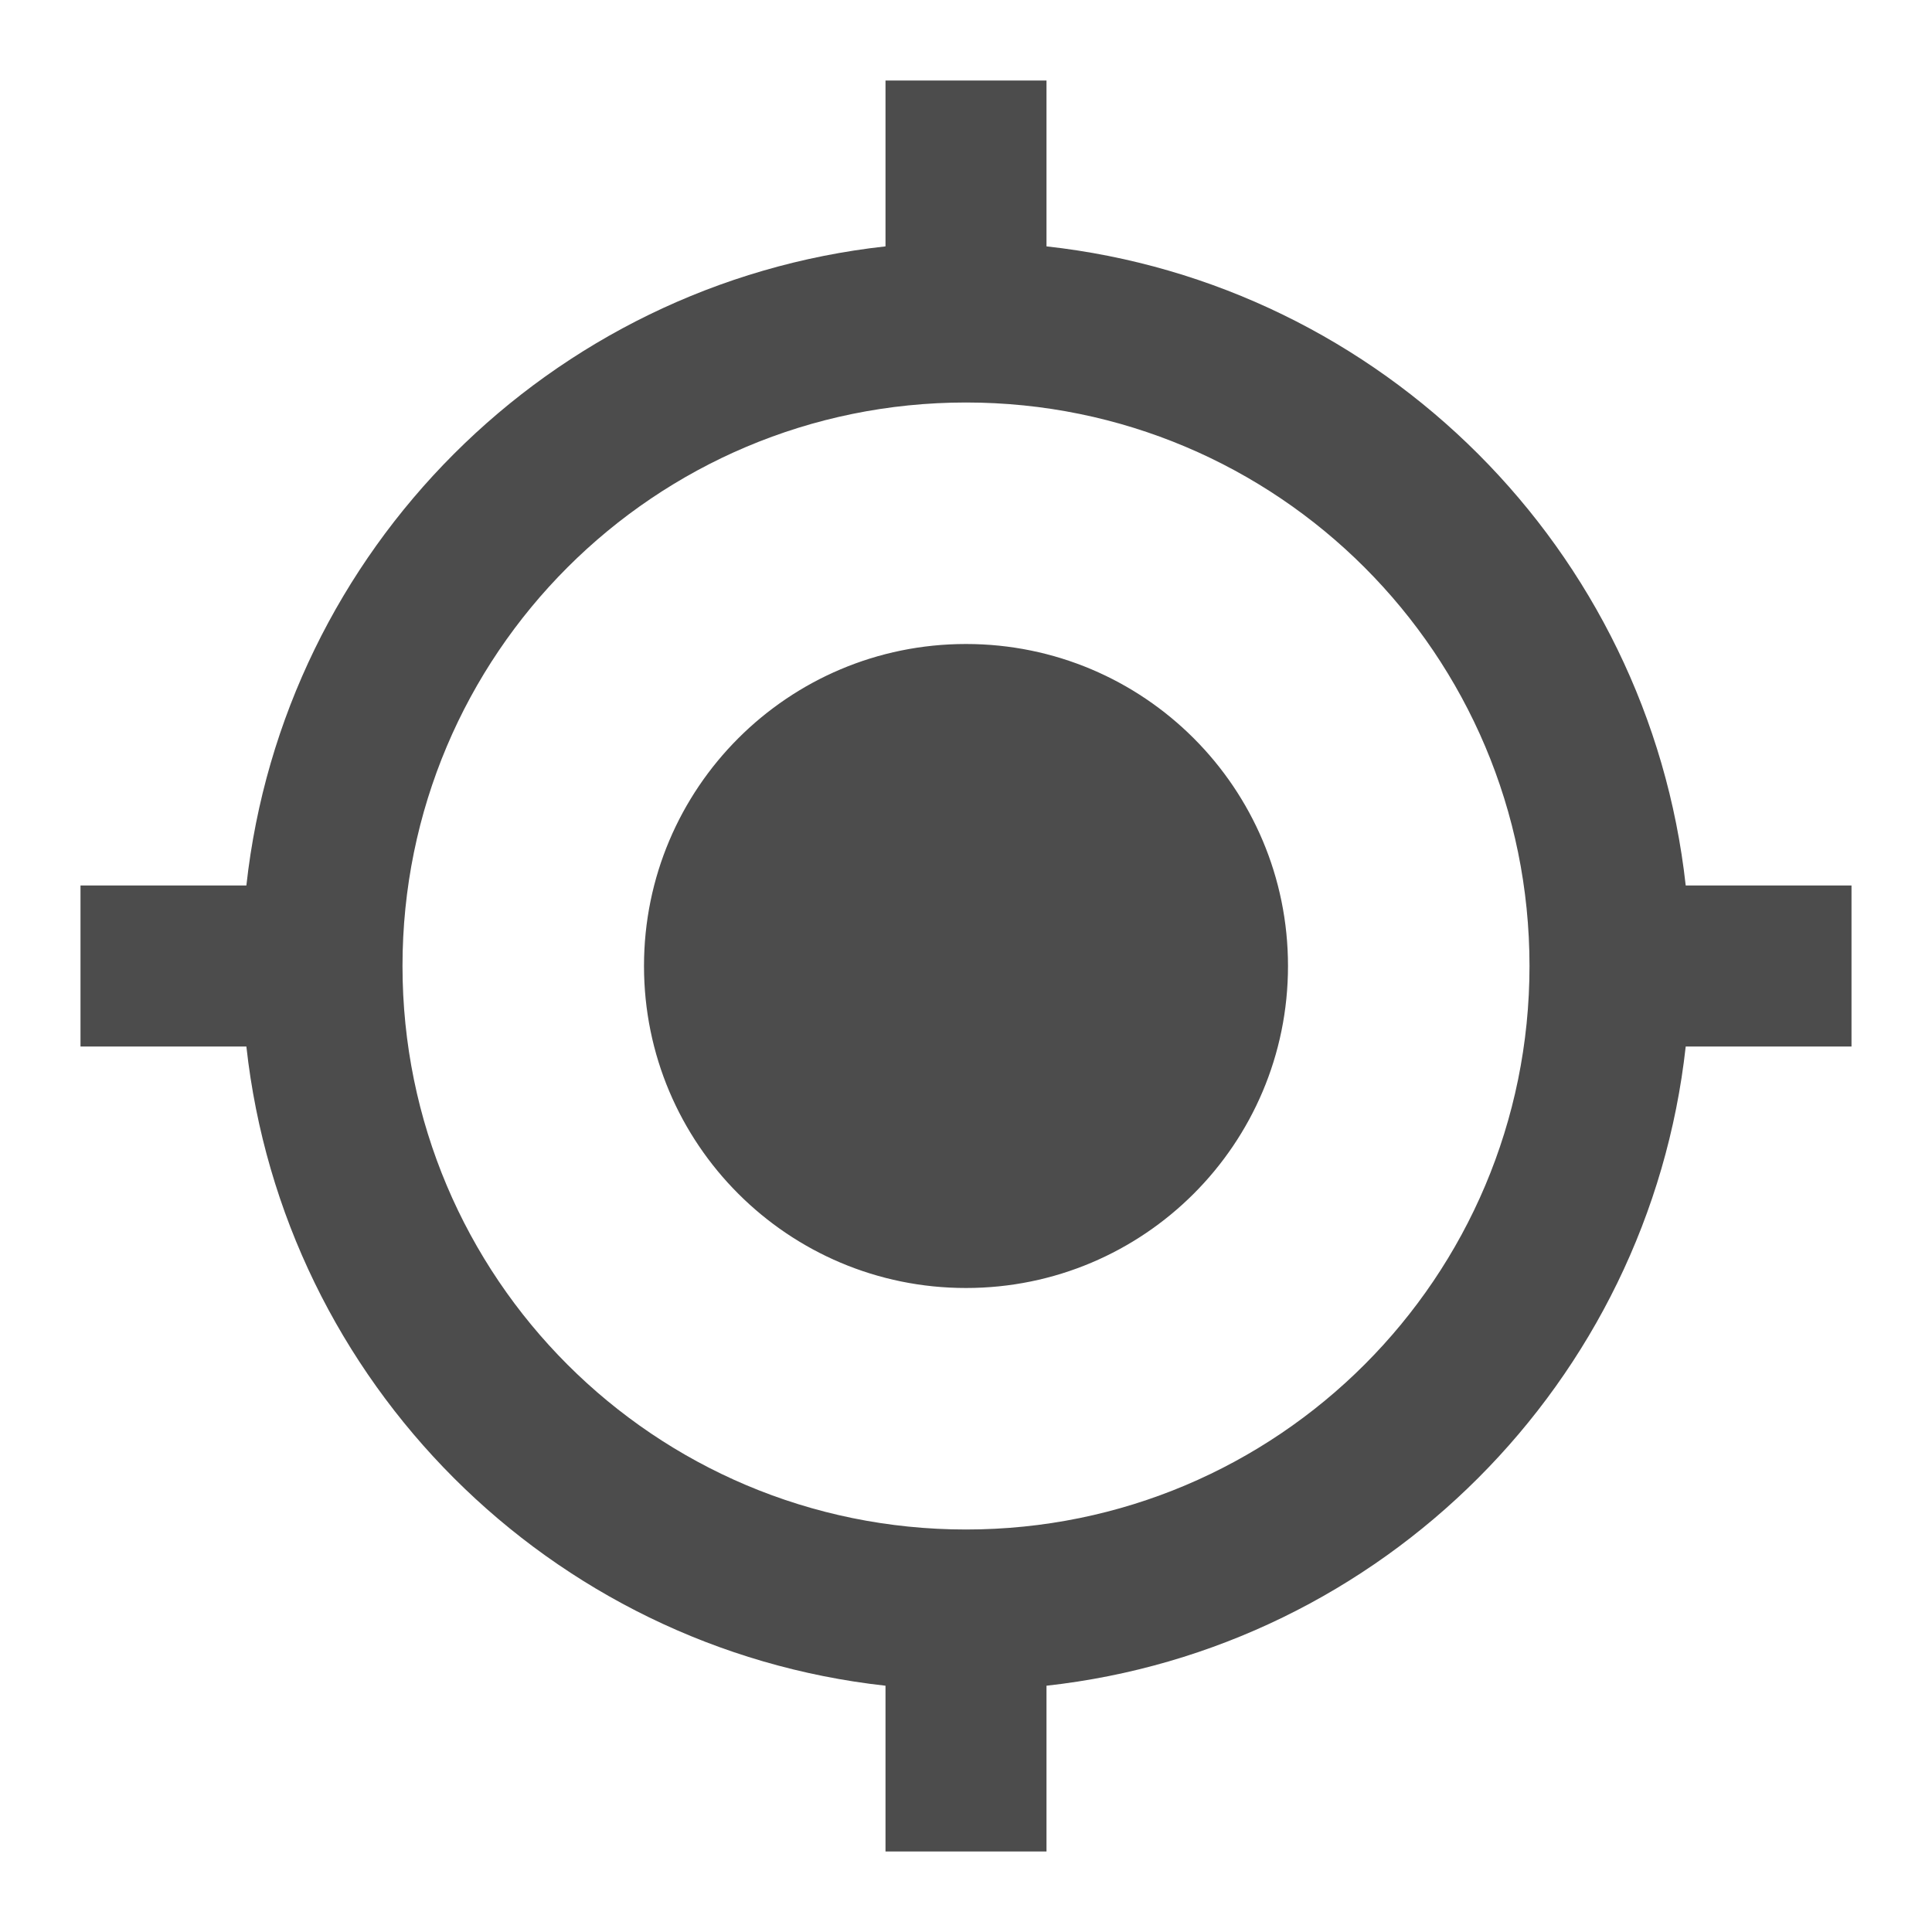 <svg width="21" height="21" viewBox="0 0 21 21" fill="none" xmlns="http://www.w3.org/2000/svg">
<g opacity="0.7" clip-path="url(#clip0_1_1640)">
<path d="M10.5 7C8.566 7 7 8.566 7 10.5C7 12.434 8.566 14 10.5 14C12.434 14 14 12.434 14 10.5C14 8.566 12.434 7 10.5 7ZM18.323 9.625C17.92 5.976 15.024 3.08 11.375 2.678V0.875H9.625V2.678C5.976 3.08 3.08 5.976 2.678 9.625H0.875V11.375H2.678C3.08 15.024 5.976 17.92 9.625 18.323V20.125H11.375V18.323C15.024 17.92 17.92 15.024 18.323 11.375H20.125V9.625H18.323ZM10.5 16.625C7.114 16.625 4.375 13.886 4.375 10.5C4.375 7.114 7.114 4.375 10.5 4.375C13.886 4.375 16.625 7.114 16.625 10.5C16.625 13.886 13.886 16.625 10.5 16.625Z" fill="black"/>
</g>
<defs>
<clipPath id="clip0_1_1640">
<rect width="21" height="21" fill="white"/>
</clipPath>
</defs>
</svg>
